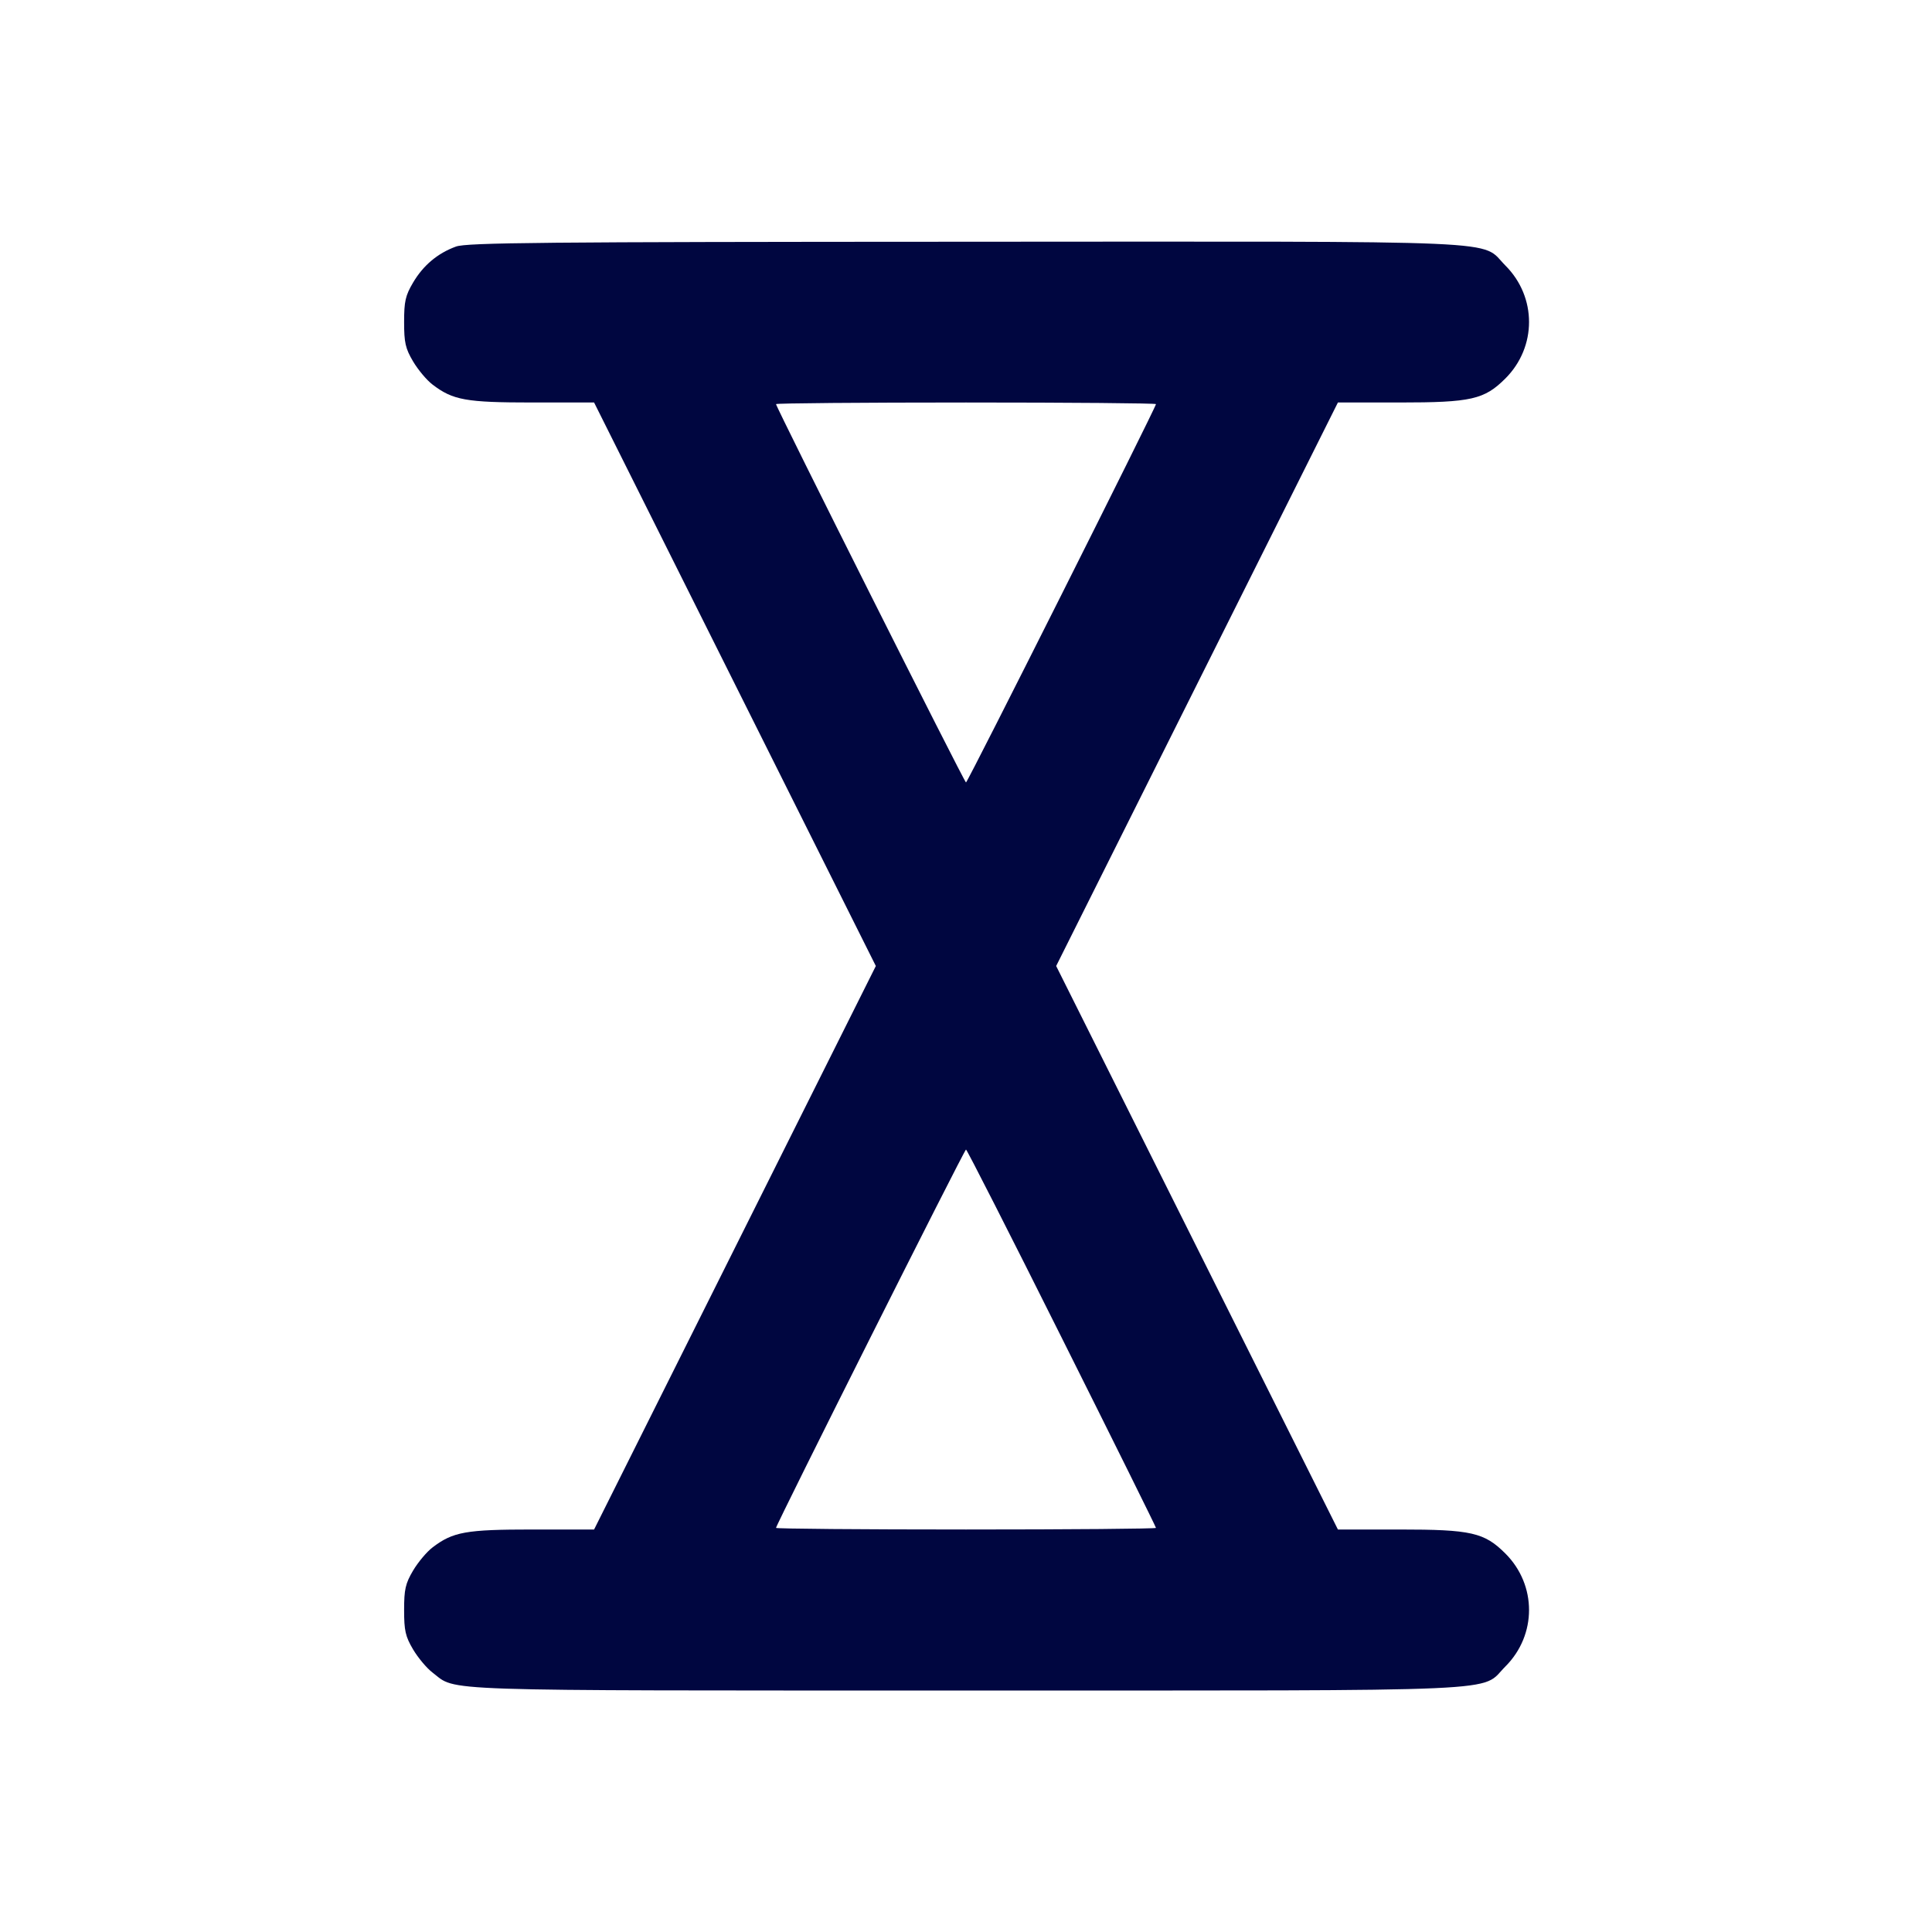 <svg xmlns="http://www.w3.org/2000/svg" width="24" height="24" fill="currentColor" class="mmi mmi-roman-ten" viewBox="0 0 24 24"><path d="M5.664 3.063 C 5.436 3.146,5.257 3.297,5.131 3.511 C 5.036 3.672,5.020 3.744,5.020 4.000 C 5.020 4.256,5.036 4.328,5.131 4.489 C 5.192 4.592,5.301 4.723,5.374 4.778 C 5.627 4.971,5.788 5.000,6.615 5.000 L 7.380 5.000 9.130 8.500 L 10.880 12.000 9.130 15.500 L 7.380 19.000 6.615 19.000 C 5.788 19.000,5.627 19.029,5.374 19.222 C 5.301 19.277,5.192 19.408,5.131 19.511 C 5.036 19.672,5.020 19.744,5.020 20.000 C 5.020 20.256,5.036 20.328,5.131 20.489 C 5.192 20.592,5.301 20.723,5.374 20.778 C 5.682 21.013,5.296 21.000,11.998 21.000 C 18.903 21.000,18.379 21.023,18.701 20.701 C 19.092 20.310,19.092 19.690,18.701 19.299 C 18.439 19.037,18.277 19.000,17.383 19.000 L 16.620 19.000 14.870 15.500 L 13.120 12.000 14.870 8.500 L 16.620 5.000 17.383 5.000 C 18.277 5.000,18.439 4.963,18.701 4.701 C 19.092 4.310,19.092 3.690,18.701 3.299 C 18.379 2.976,18.906 3.000,11.983 3.003 C 6.739 3.005,5.797 3.014,5.664 3.063 M14.360 5.020 C 14.360 5.059,12.020 9.720,12.000 9.720 C 11.980 9.720,9.640 5.059,9.640 5.020 C 9.640 5.009,10.702 5.000,12.000 5.000 C 13.298 5.000,14.360 5.009,14.360 5.020 M13.190 16.620 C 13.834 17.907,14.360 18.969,14.360 18.980 C 14.360 18.991,13.298 19.000,12.000 19.000 C 10.702 19.000,9.640 18.991,9.640 18.980 C 9.640 18.941,11.980 14.280,12.000 14.280 C 12.011 14.280,12.547 15.333,13.190 16.620 " fill="#000640" stroke="none" fill-rule="evenodd"></path></svg>